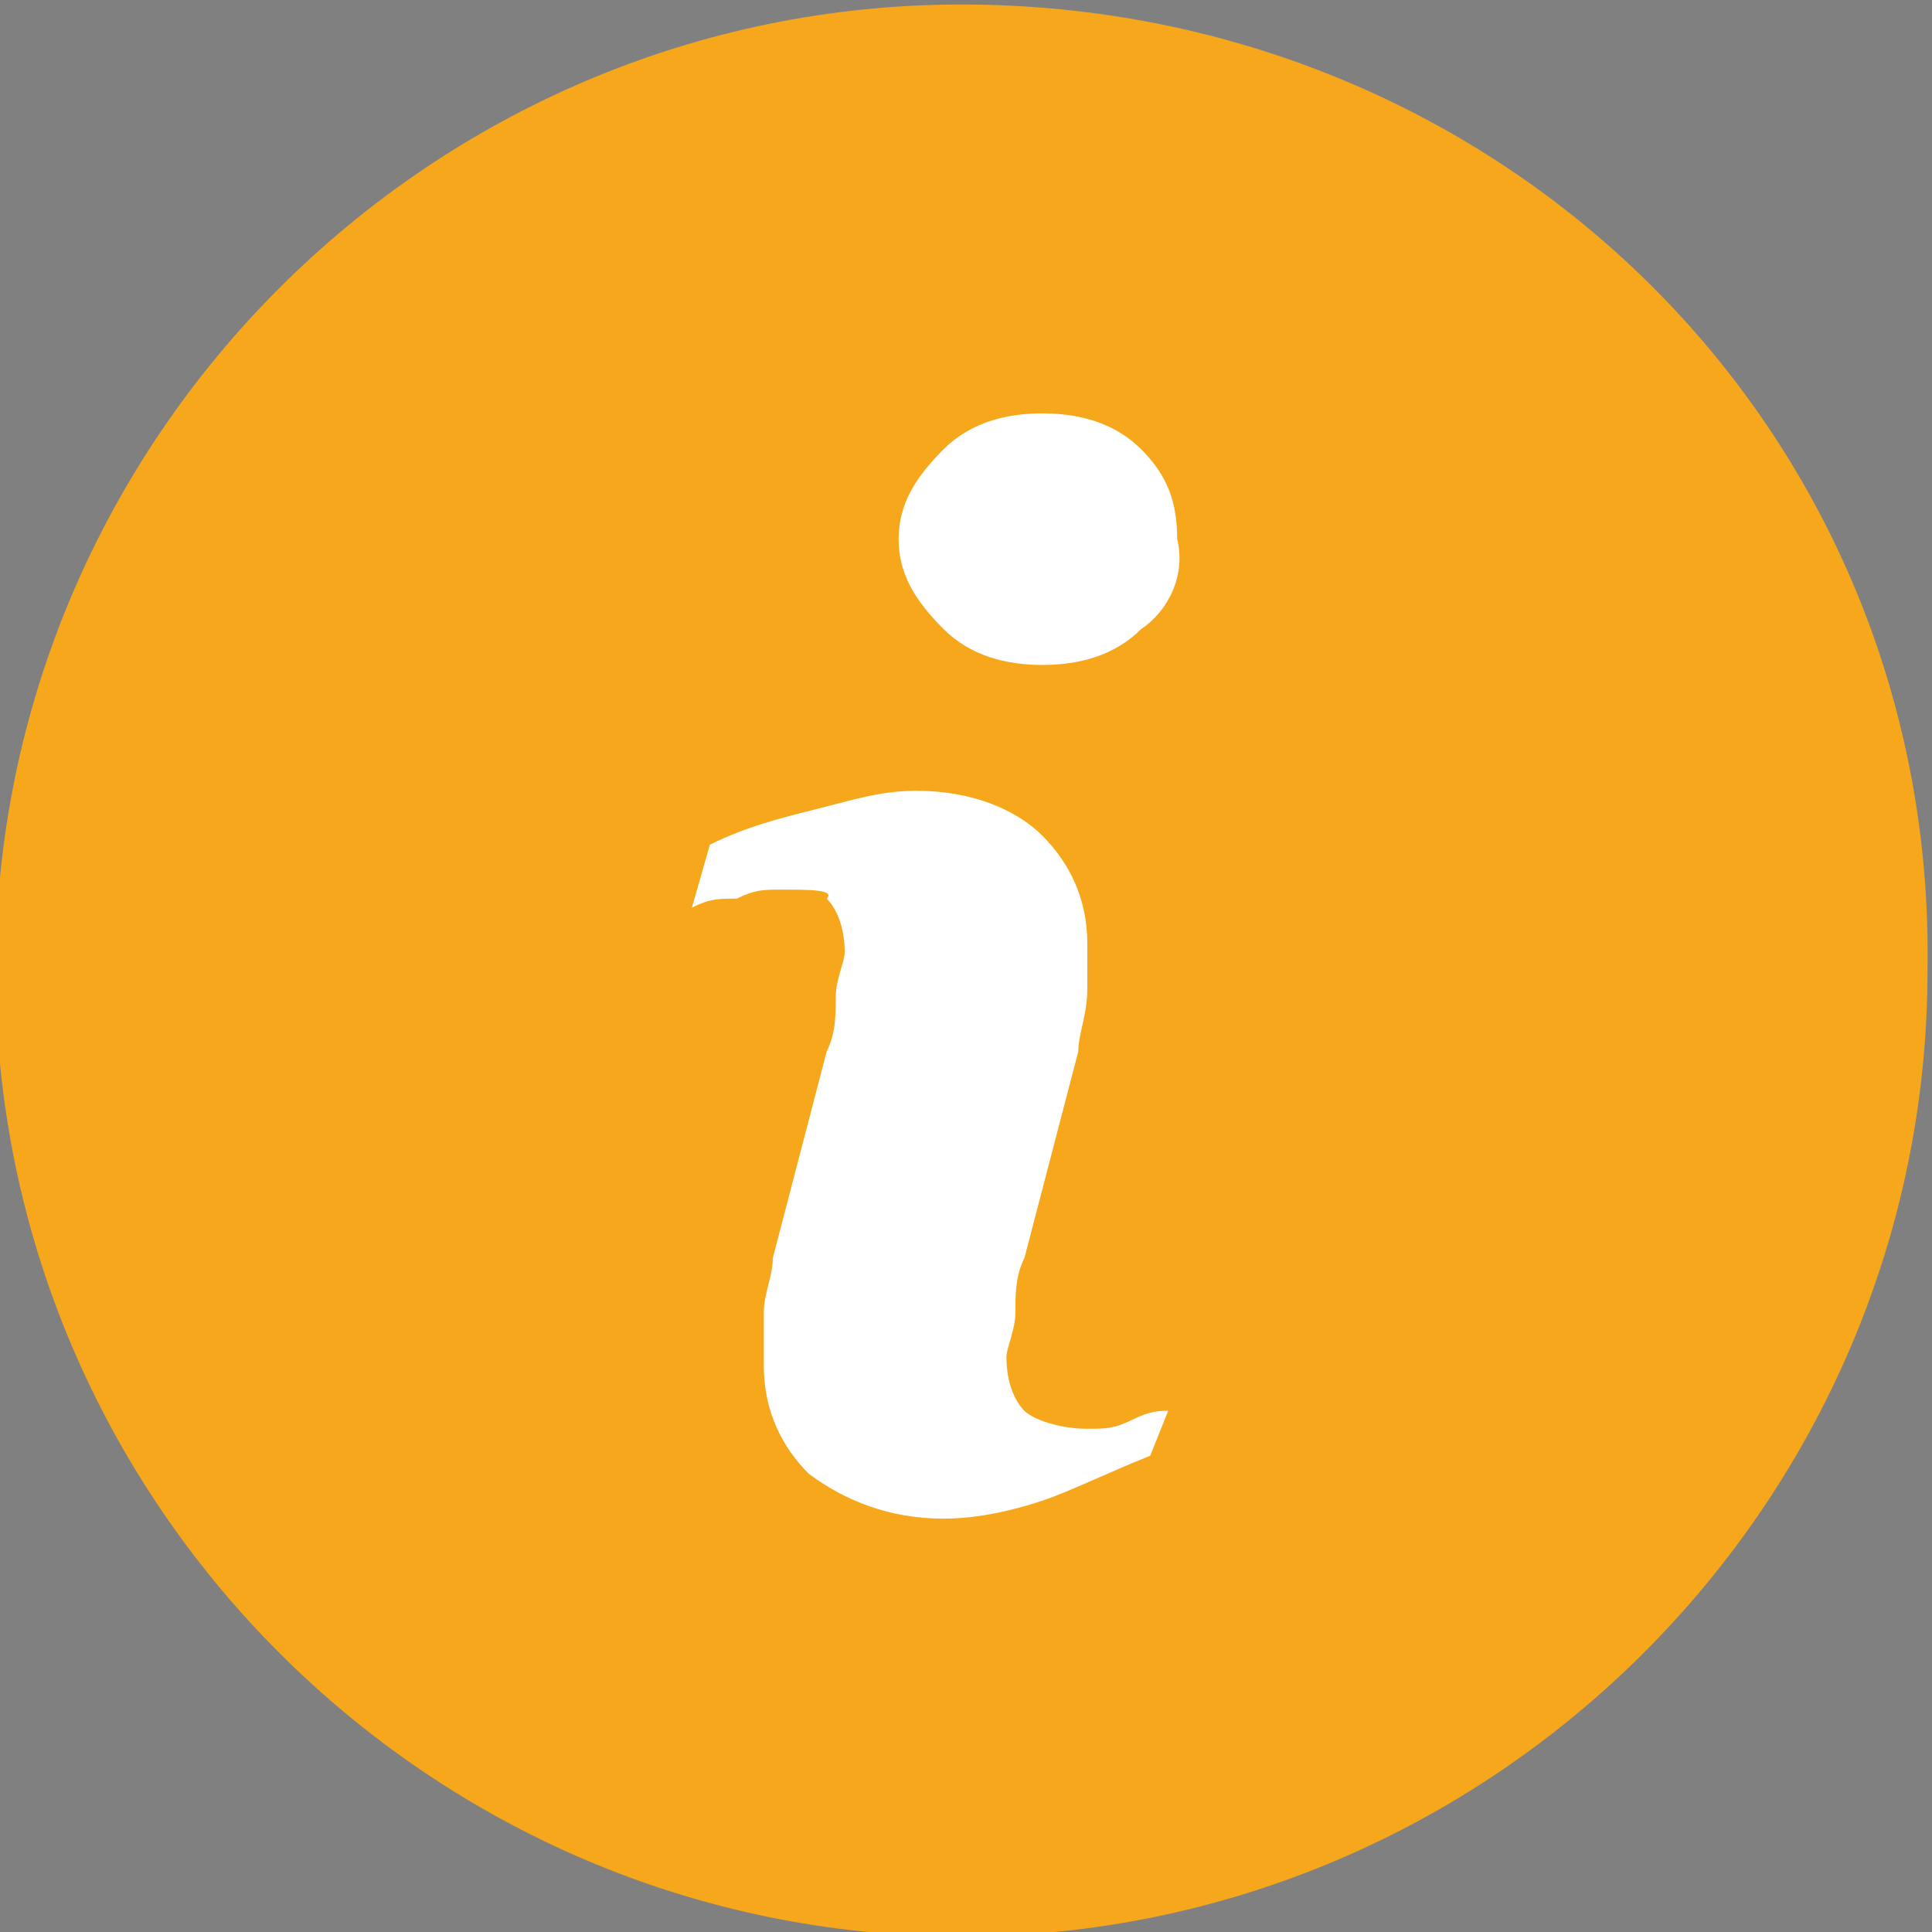 <?xml version="1.0" encoding="utf-8"?>
<!-- Generator: Adobe Illustrator 21.0.0, SVG Export Plug-In . SVG Version: 6.00 Build 0)  -->
<svg version="1.1" id="Слой_1" xmlns="http://www.w3.org/2000/svg" xmlns:xlink="http://www.w3.org/1999/xlink" x="0px" y="0px"
	 viewBox="0 0 21.5 21.5" enable-background="new 0 0 21.5 21.5" xml:space="preserve">
<rect x="0" y="0" width="21.5" height="21.5" fill="#808080" stroke="none"/>
<path fill="#FFFFFF" stroke="#F7A71B" stroke-width="1.5" stroke-miterlimit="10" d="M10.7,0.8c-5.5,0-10,4.5-10,10
	c0,5.5,4.5,10,10,10c5.5,0,10-4.5,10-10C20.8,5.2,16.3,0.8,10.7,0.8L10.7,0.8z"/>
<path fill="#F7A71B" d="M10.7,0.8c-5.5,0-10,4.5-10,10c0,5.5,4.5,10,10,10c5.5,0,10-4.5,10-10C20.8,5.2,16.3,0.8,10.7,0.8L10.7,0.8z
	"/>
<path fill="#FFFFFF" d="M12.8,16.2c-0.5,0.2-0.9,0.4-1.2,0.5c-0.3,0.1-0.7,0.2-1.1,0.2c-0.6,0-1.1-0.2-1.5-0.5
	c-0.3-0.3-0.5-0.7-0.5-1.2c0-0.2,0-0.4,0-0.6c0-0.2,0.1-0.4,0.1-0.6l0.6-2.3c0.1-0.2,0.1-0.4,0.1-0.6c0-0.2,0.1-0.4,0.1-0.5
	c0-0.3-0.1-0.5-0.2-0.6C9.3,9.9,9,9.9,8.7,9.9c-0.2,0-0.3,0-0.5,0.1C8,10,7.9,10,7.7,10.1l0.2-0.7c0.4-0.2,0.8-0.3,1.2-0.4
	c0.4-0.1,0.7-0.2,1.1-0.2c0.6,0,1.1,0.2,1.4,0.5c0.3,0.3,0.5,0.7,0.5,1.2c0,0.1,0,0.3,0,0.5c0,0.3-0.1,0.5-0.1,0.7l-0.6,2.3
	c-0.1,0.2-0.1,0.4-0.1,0.6c0,0.2-0.1,0.4-0.1,0.5c0,0.3,0.1,0.5,0.2,0.6c0.1,0.1,0.4,0.2,0.7,0.2c0.2,0,0.3,0,0.5-0.1
	c0.2-0.1,0.3-0.1,0.4-0.1L12.8,16.2z"/>
<path fill="#FFFFFF" d="M12.7,7c-0.3,0.3-0.7,0.4-1.1,0.4c-0.4,0-0.8-0.1-1.1-0.4c-0.3-0.3-0.5-0.6-0.5-1c0-0.4,0.2-0.7,0.5-1
	c0.3-0.3,0.7-0.4,1.1-0.4c0.4,0,0.8,0.1,1.1,0.4c0.3,0.3,0.4,0.6,0.4,1C13.2,6.4,13,6.8,12.7,7L12.7,7z"/>
<path d="M12.7,7"/>
</svg>
